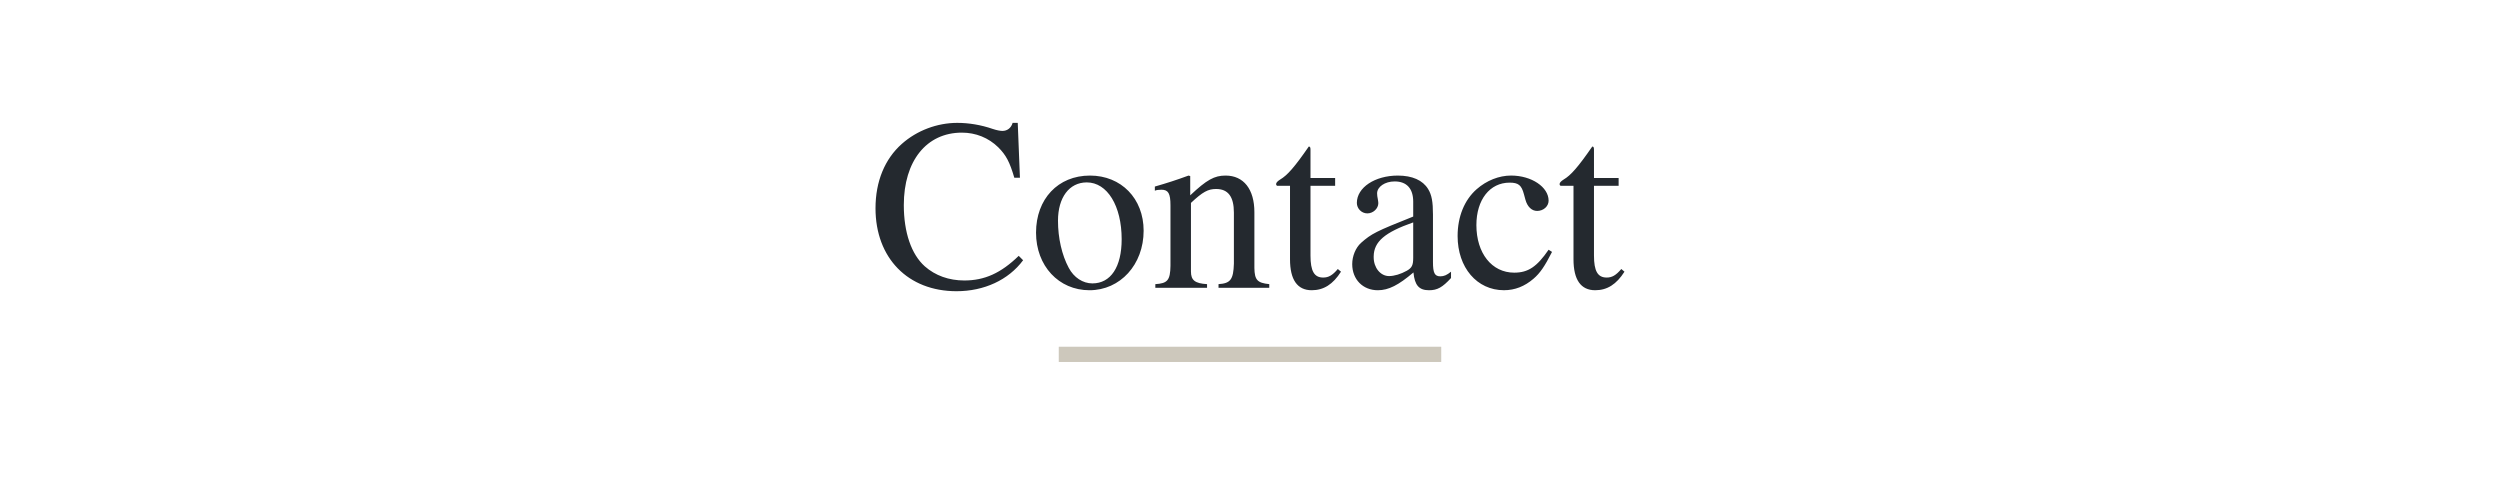 <svg viewBox="0 0 330 64" width="330" height="64" xmlns="http://www.w3.org/2000/svg">
<style>
    path { fill: #24292f}
    rect { fill: #cdc8bc}
    @media (prefers-color-scheme: dark) {
      path { fill: #dfe2e2; transition: 0.3s ease-in-out; }
      rect { fill: #ada89c; transition: 0.3s ease-in-out; }
    }
</style>
<path d="m 134.632,23.465 -0.29,-7.246 h -0.676 c -0.193,0.676 -0.708,1.063 -1.353,1.063 -0.29,0 -0.773,-0.097 -1.256,-0.258 -1.578,-0.547 -3.188,-0.805 -4.702,-0.805 -2.641,0 -5.314,0.998 -7.31,2.77 -2.254,1.997 -3.478,4.959 -3.478,8.502 0,6.57 4.283,10.949 10.692,10.949 3.639,0 6.859,-1.481 8.792,-4.09 l -0.58,-0.58 c -2.351,2.286 -4.509,3.253 -7.181,3.253 -2.029,0 -3.832,-0.644 -5.217,-1.868 -1.771,-1.578 -2.77,-4.476 -2.77,-8.083 0,-5.829 2.995,-9.565 7.665,-9.565 1.836,0 3.51,0.676 4.798,1.932 1.031,1.031 1.514,1.932 2.125,4.025 z m 9.242,-0.29 c -4.219,0 -7.117,3.092 -7.117,7.536 0,4.38 2.995,7.6 7.053,7.6 4.058,0 7.149,-3.381 7.149,-7.858 0,-4.251 -2.963,-7.278 -7.085,-7.278 z m -0.419,0.902 c 2.705,0 4.605,3.092 4.605,7.503 0,3.671 -1.449,5.829 -3.864,5.829 -1.256,0 -2.447,-0.773 -3.124,-2.061 -0.902,-1.675 -1.417,-3.929 -1.417,-6.215 0,-3.059 1.481,-5.056 3.8,-5.056 z m 9.049,13.912 h 6.827 v -0.483 c -1.61,-0.097 -2.125,-0.515 -2.125,-1.675 v -9.049 c 1.546,-1.449 2.254,-1.836 3.317,-1.836 1.578,0 2.351,0.998 2.351,3.124 v 6.731 c -0.064,2.093 -0.451,2.609 -2.029,2.705 v 0.483 h 6.698 v -0.483 c -1.578,-0.161 -1.932,-0.547 -1.964,-2.125 v -7.375 c 0,-3.027 -1.417,-4.831 -3.8,-4.831 -1.481,0 -2.48,0.547 -4.67,2.609 v -2.544 l -0.225,-0.064 c -1.675,0.612 -2.77,0.966 -4.444,1.449 v 0.547 c 0.225,-0.097 0.515,-0.129 0.87,-0.129 0.902,0 1.192,0.483 1.192,2.061 v 7.987 c -0.032,1.9 -0.386,2.319 -1.997,2.415 z m 23.734,-14.492 h -3.253 V 19.762 c 0,-0.322 -0.064,-0.419 -0.225,-0.419 -1.868,2.705 -2.834,3.8 -3.768,4.348 -0.354,0.225 -0.547,0.419 -0.547,0.612 0,0.097 0.032,0.161 0.129,0.225 h 1.707 v 9.693 c 0,2.705 0.966,4.09 2.866,4.09 1.578,0 2.802,-0.773 3.864,-2.447 l -0.419,-0.354 c -0.708,0.837 -1.224,1.127 -1.932,1.127 -1.192,0 -1.675,-0.87 -1.675,-2.898 v -9.21 h 3.253 z m 15.297,12.366 c -0.547,0.451 -0.934,0.612 -1.417,0.612 -0.741,0 -0.966,-0.451 -0.966,-1.868 V 28.328 c 0,-1.675 -0.161,-2.609 -0.644,-3.381 -0.708,-1.159 -2.093,-1.771 -3.993,-1.771 -3.027,0 -5.41,1.578 -5.41,3.607 0,0.741 0.612,1.385 1.385,1.385 0.773,0 1.449,-0.644 1.449,-1.353 0,-0.129 -0.032,-0.29 -0.064,-0.515 -0.064,-0.29 -0.097,-0.547 -0.097,-0.773 0,-0.87 1.031,-1.578 2.319,-1.578 1.578,0 2.447,0.934 2.447,2.673 v 1.964 c -4.927,1.964 -5.507,2.254 -6.892,3.478 -0.708,0.644 -1.159,1.739 -1.159,2.802 0,2.029 1.417,3.446 3.381,3.446 1.417,0 2.737,-0.676 4.702,-2.351 0.161,1.707 0.741,2.351 2.061,2.351 1.095,0 1.771,-0.386 2.898,-1.61 z m -4.992,-1.836 c 0,0.966 -0.161,1.32 -0.837,1.707 -0.805,0.451 -1.675,0.708 -2.351,0.708 -1.127,0 -2.029,-1.095 -2.029,-2.48 v -0.129 c 0.032,-1.932 1.449,-3.156 5.217,-4.476 z m 17.873,-1.063 c -1.546,2.254 -2.705,3.027 -4.541,3.027 -2.963,0 -4.992,-2.576 -4.992,-6.28 0,-3.349 1.771,-5.603 4.38,-5.603 1.159,0 1.578,0.322 1.9,1.546 l 0.193,0.708 c 0.258,0.934 0.837,1.481 1.546,1.481 0.837,0 1.514,-0.612 1.514,-1.353 0,-1.803 -2.254,-3.317 -4.959,-3.317 -1.578,0 -3.22,0.644 -4.541,1.803 -1.61,1.417 -2.512,3.607 -2.512,6.183 0,4.154 2.544,7.149 6.119,7.149 1.449,0 2.737,-0.515 3.897,-1.514 0.87,-0.741 1.481,-1.642 2.447,-3.542 z m 9.242,-9.468 h -3.253 V 19.762 c 0,-0.322 -0.064,-0.419 -0.225,-0.419 -1.868,2.705 -2.834,3.8 -3.768,4.348 -0.354,0.225 -0.547,0.419 -0.547,0.612 0,0.097 0.032,0.161 0.129,0.225 h 1.707 v 9.693 c 0,2.705 0.966,4.09 2.866,4.09 1.578,0 2.802,-0.773 3.864,-2.447 l -0.419,-0.354 c -0.708,0.837 -1.224,1.127 -1.932,1.127 -1.192,0 -1.675,-0.87 -1.675,-2.898 v -9.21 h 3.253 z"
aria-label="Contact" style="stroke-width:0.671"/>
<rect width="50.486" height="2.013" x="139.757" y="45.768" style="stroke-width:0.671"/>
</svg>
